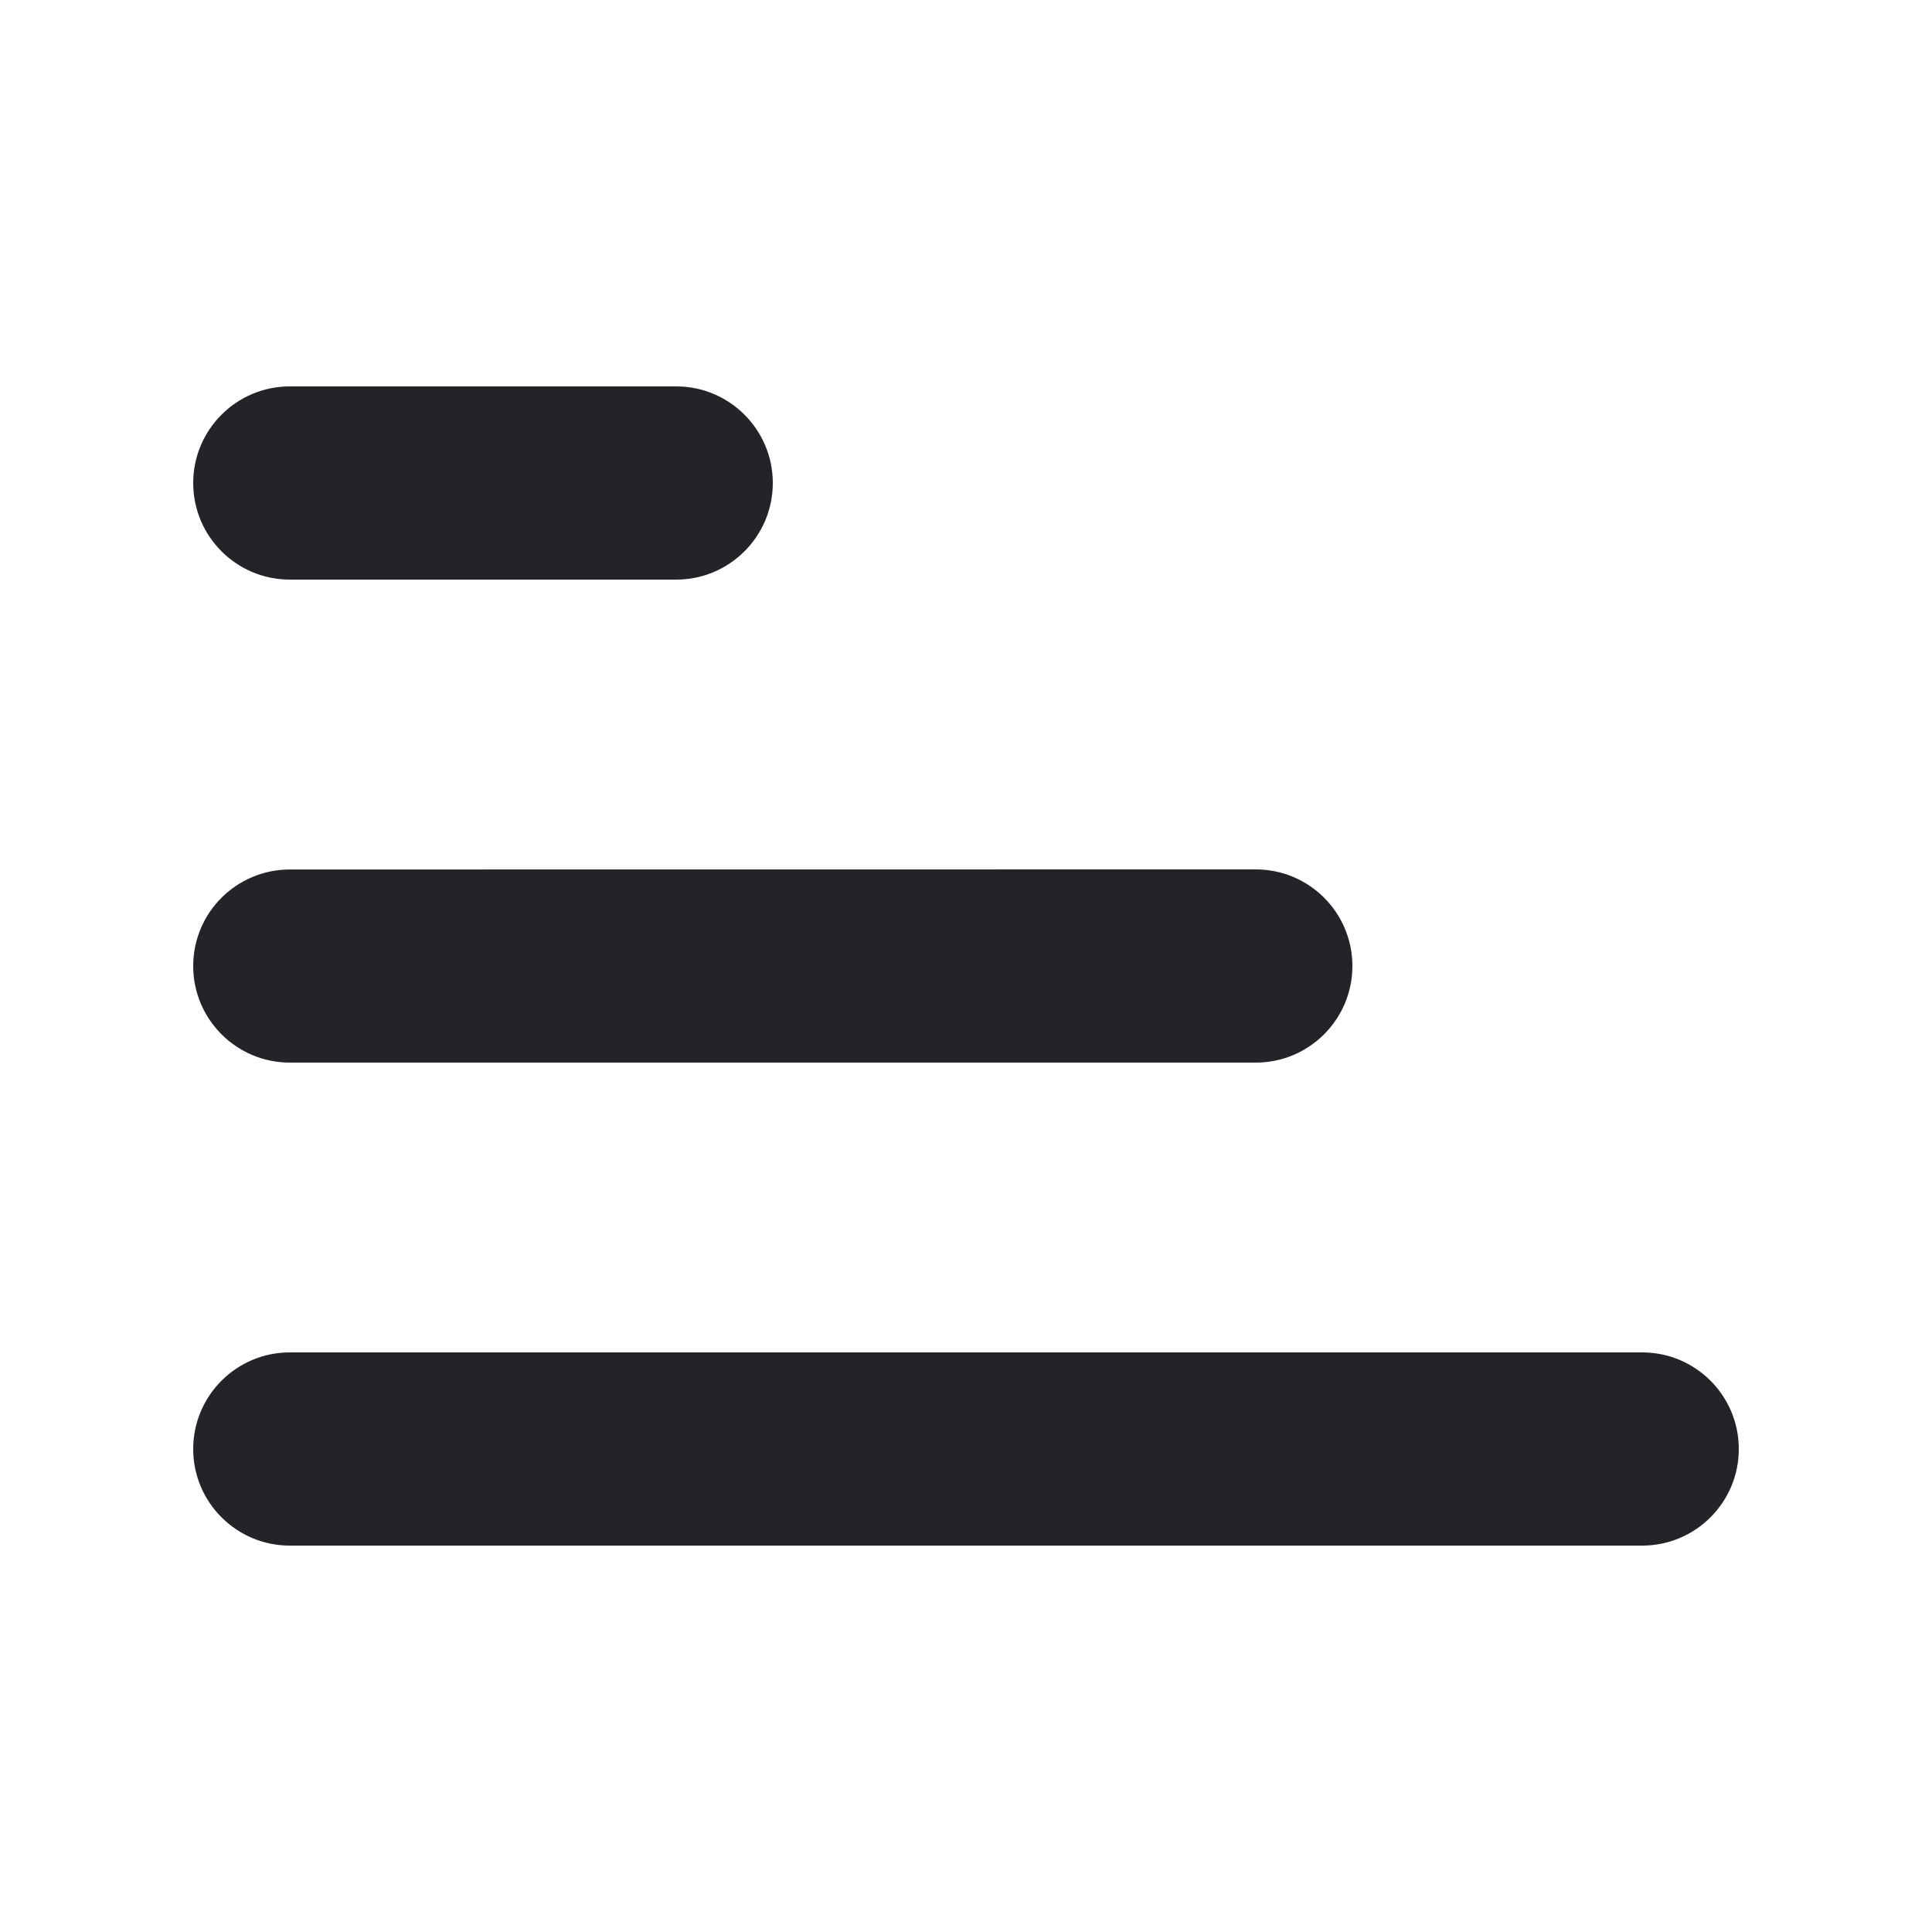 <svg width="20" height="20" viewBox="0 0 20 20" fill="none" xmlns="http://www.w3.org/2000/svg">
<g clip-path="url(#clip0_913_67540)">
<path fill-rule="evenodd" clip-rule="evenodd" d="M18 15C18 14.448 17.552 14 17 14H3C2.448 14 2 14.448 2 15C2 15.552 2.448 16 3 16H17C17.552 16 18 15.552 18 15ZM14 10C14 9.448 13.552 9 13 9L3 9.001C2.448 9.001 2 9.448 2 10C2 10.552 2.448 11 3 11H13C13.552 11 14 10.552 14 10ZM7 4C7.552 4 8 4.448 8 5C8 5.552 7.552 6 7 6H3C2.448 6 2 5.552 2 5C2 4.448 2.448 4 3 4H7Z" fill="#232328"/>
</g>
<defs>
<clipPath id="clip0_913_67540">
<rect width="20" height="20" fill="white"/>
</clipPath>
</defs>
</svg>
